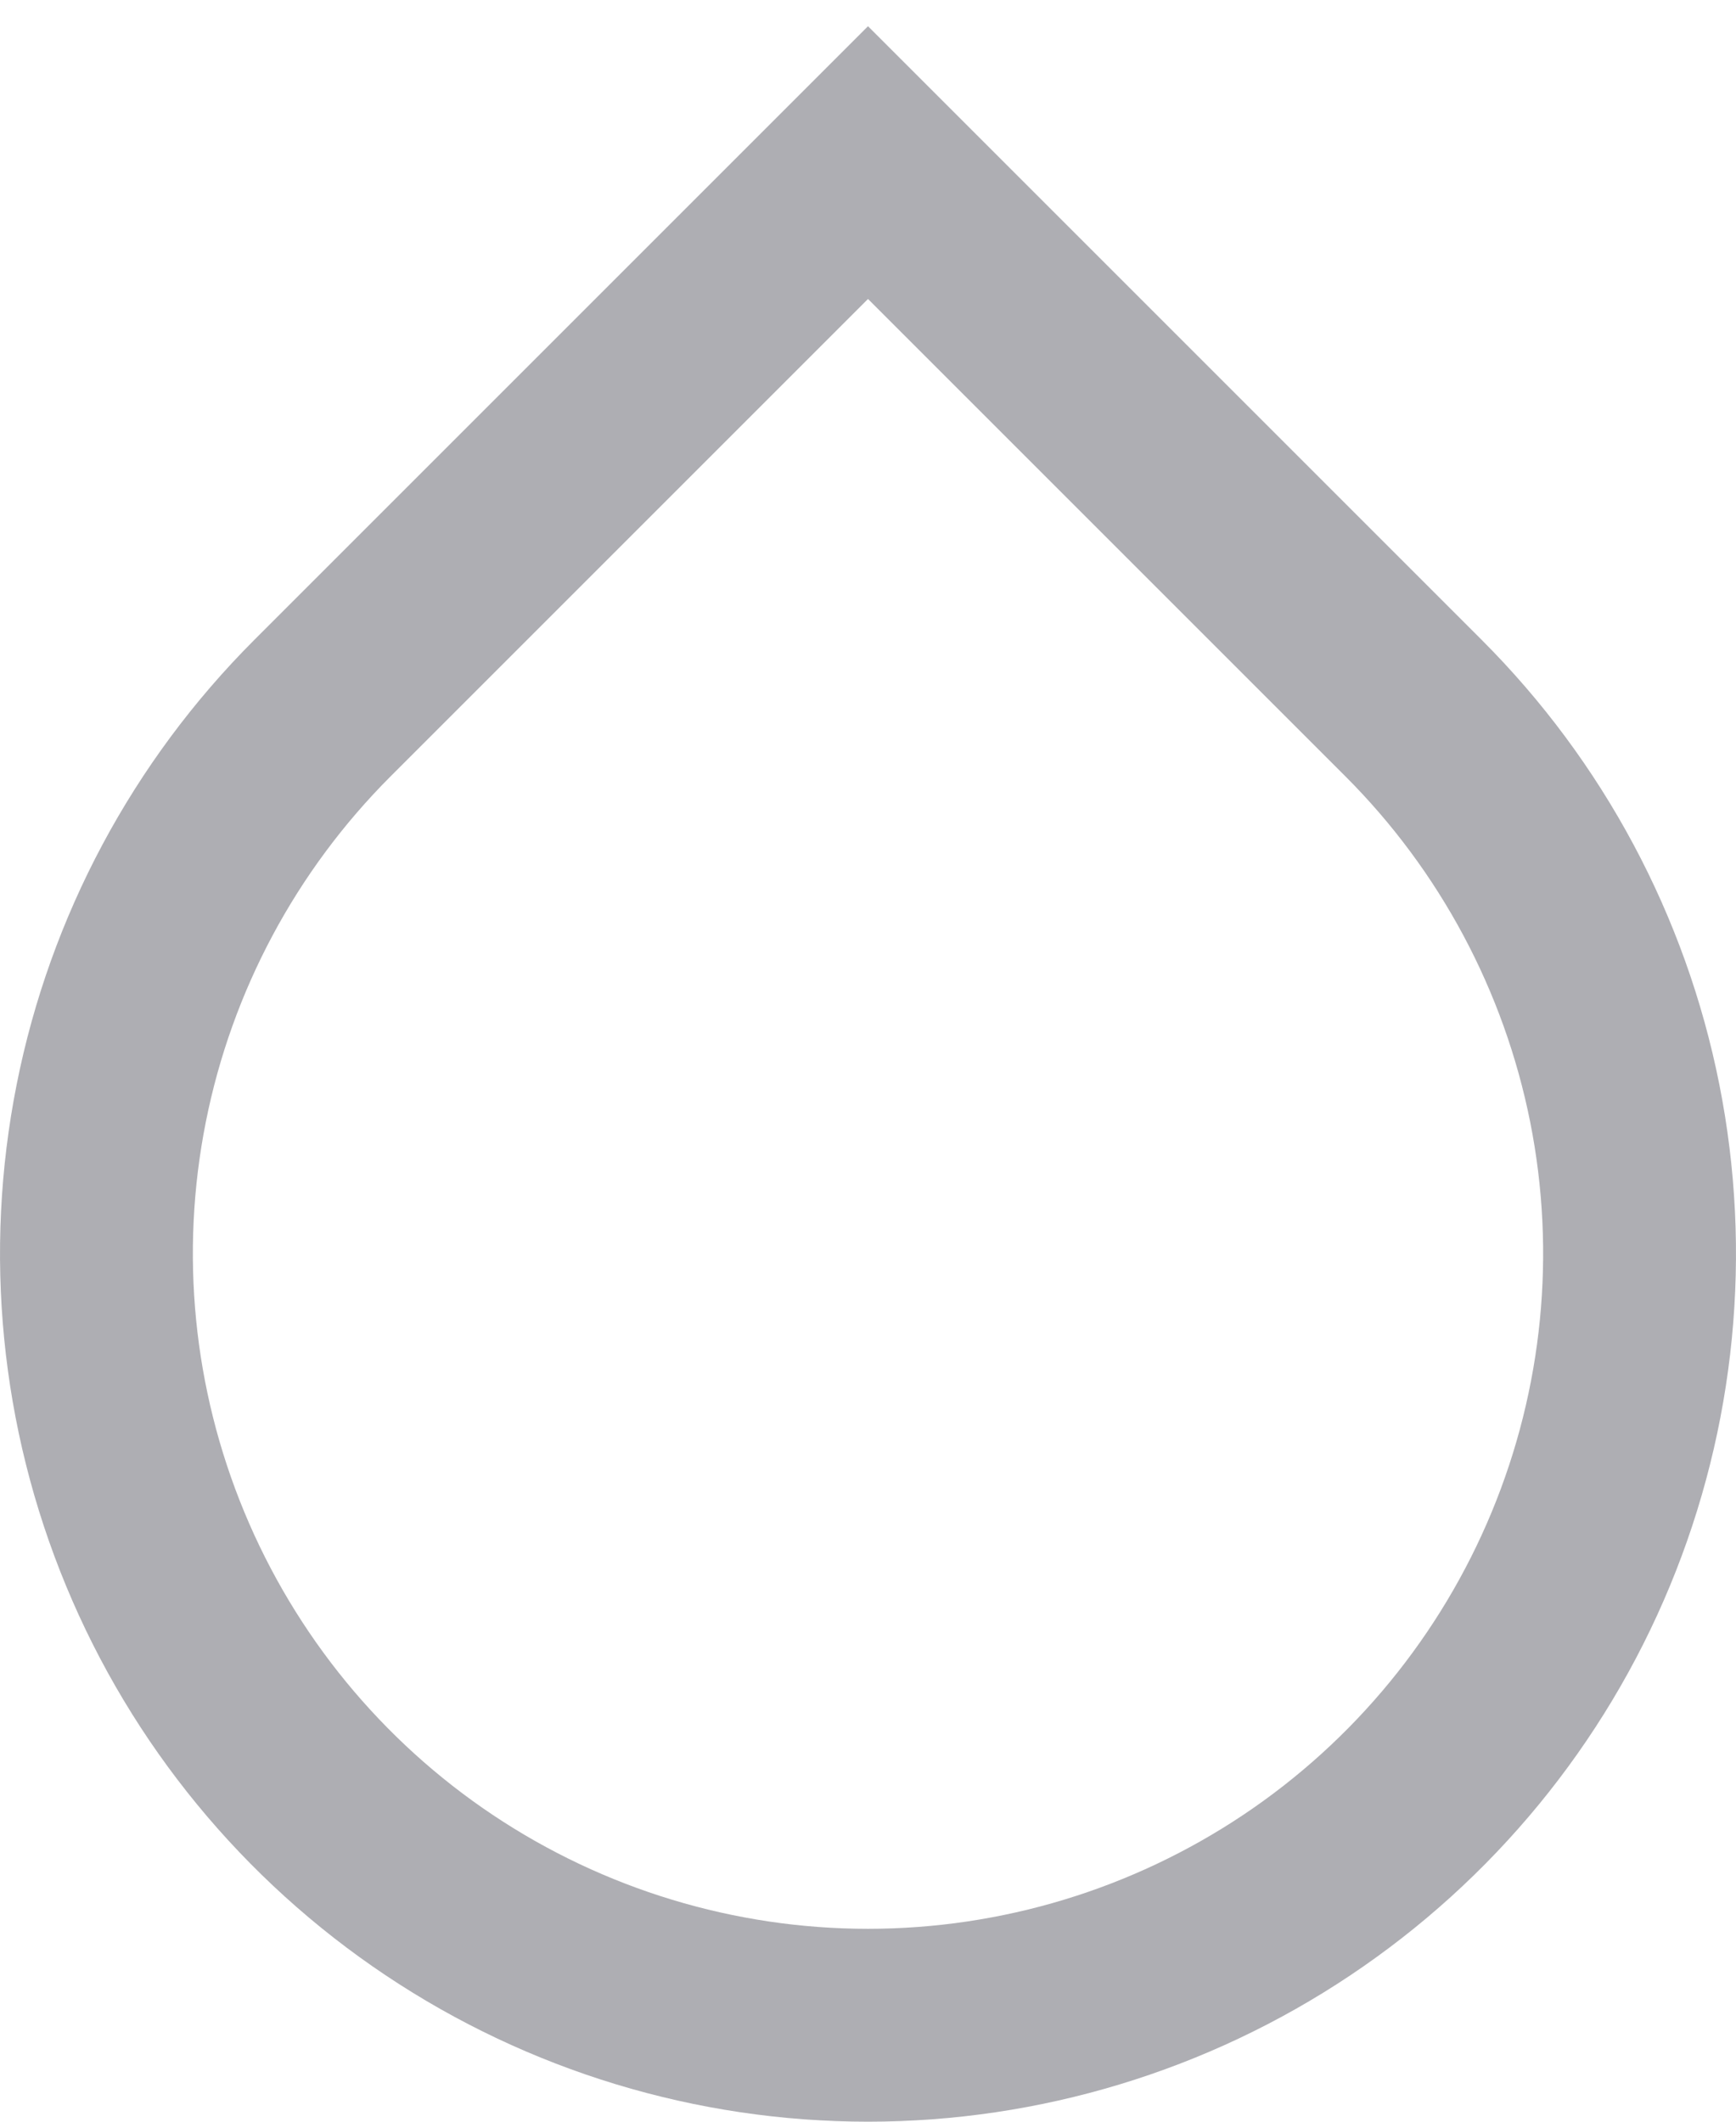 <svg width="18" height="22" viewBox="0 0 18 22" fill="none" xmlns="http://www.w3.org/2000/svg">
    <path
        d="M9 3.1L4.05 8.05C3.071 9.029 2.404 10.276 2.134 11.634C1.864 12.992 2.003 14.399 2.533 15.678C3.063 16.957 3.96 18.051 5.111 18.82C6.262 19.589 7.616 20 9 20C10.384 20 11.738 19.589 12.889 18.82C14.04 18.051 14.937 16.957 15.467 15.678C15.997 14.399 16.136 12.992 15.866 11.634C15.595 10.276 14.929 9.029 13.95 8.05L9 3.1ZM9 0.272L15.364 6.636C16.623 7.895 17.48 9.498 17.827 11.244C18.174 12.99 17.996 14.8 17.315 16.444C16.634 18.089 15.48 19.494 14 20.483C12.52 21.472 10.78 22 9 22C7.22 22 5.48 21.472 4 20.483C2.52 19.494 1.366 18.089 0.685 16.444C0.004 14.8 -0.174 12.99 0.173 11.244C0.52 9.498 1.377 7.895 2.636 6.636L9 0.272Z"
        fill="#AEAEB3" />
</svg>
